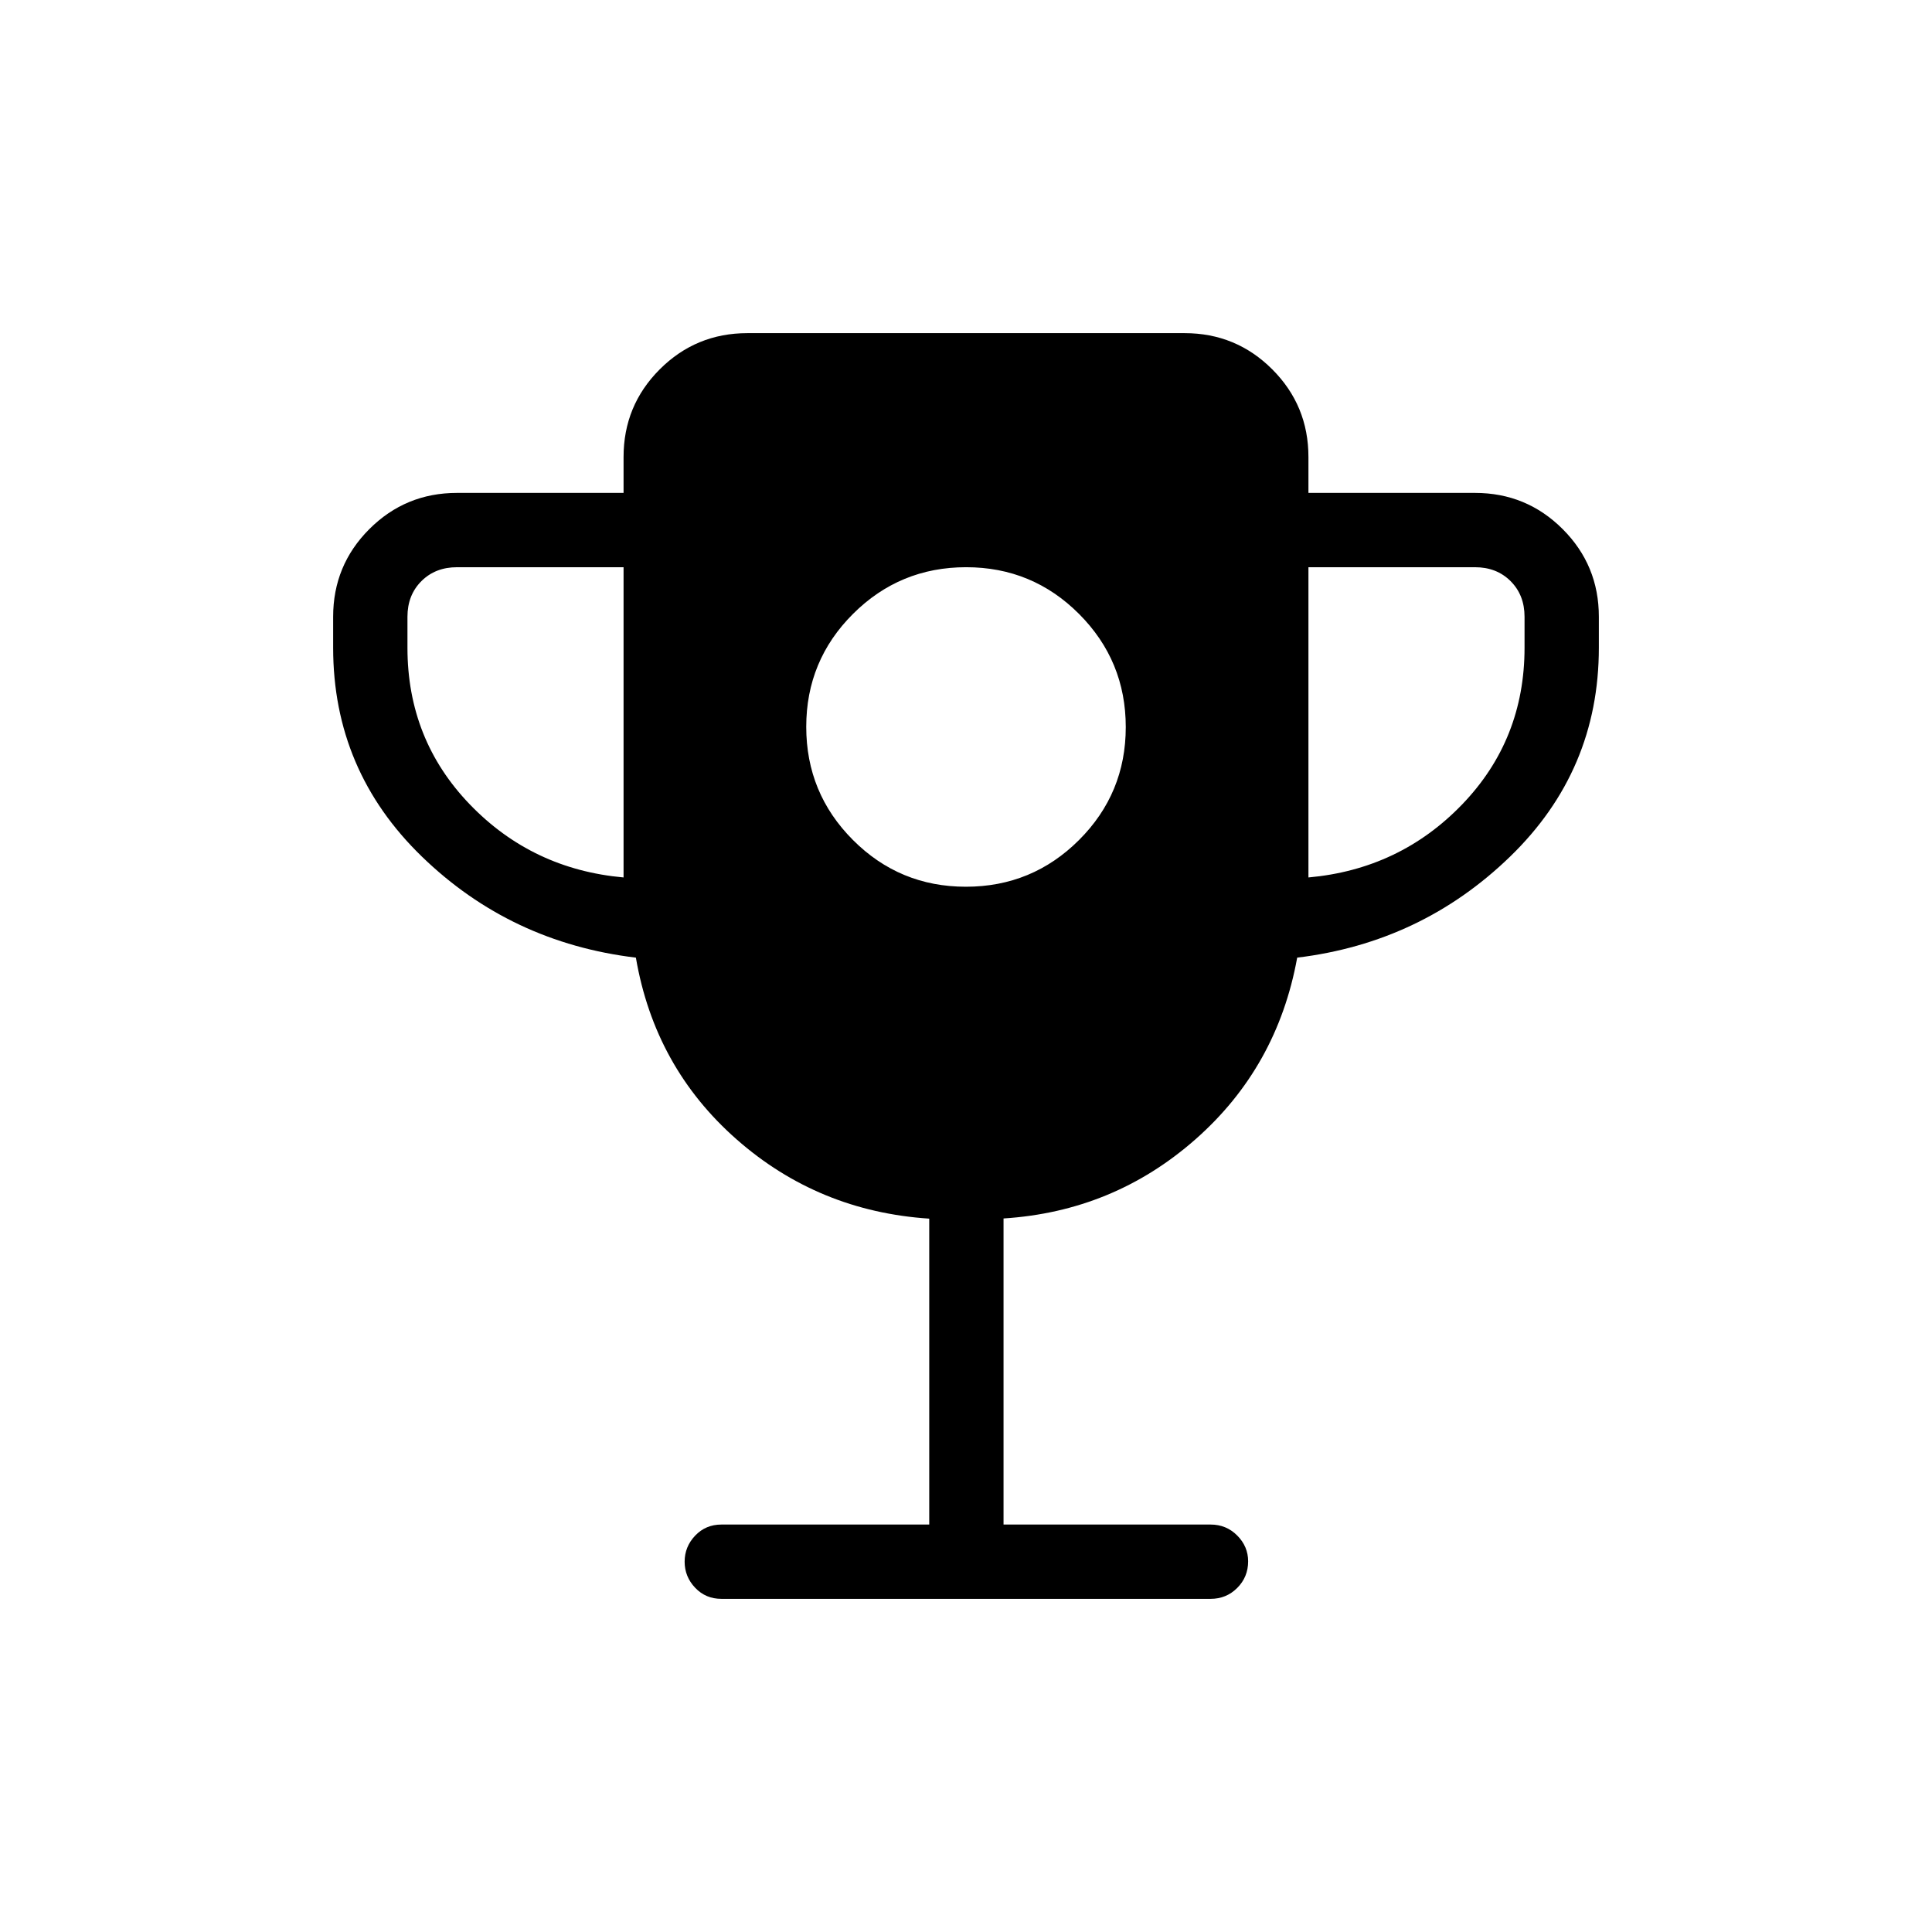 <svg xmlns="http://www.w3.org/2000/svg" height="24" viewBox="0 -960 960 960" width="24"><path d="M479.938-519.385q32.947 0 56.197-23.188t23.25-56.134q0-32.947-23.188-56.197t-56.135-23.25q-32.947 0-56.197 23.188t-23.25 56.135q0 32.946 23.188 56.196t56.135 23.25ZM309.846-524v-154.154h-82.769q-10.769 0-17.692 6.923t-6.923 17.692v15.385q0 45.692 31.019 77.885Q264.5-528.077 309.846-524Zm340.308 0q45.346-4.077 76.365-36.269 31.019-32.193 31.019-77.885v-15.385q0-10.769-6.923-17.692t-17.692-6.923h-82.769V-524ZM461.731-202.462v-151.999q-55.103-3.636-95.763-39.434-40.66-35.797-50.003-90.259-62.196-7.461-106.311-50.192-44.116-42.731-44.116-103.808v-15.385q0-25.577 17.981-43.557 17.981-17.981 43.558-17.981h82.769v-17.846q0-25.577 17.981-43.558 17.981-17.981 43.558-17.981h217.23q25.577 0 43.558 17.981 17.981 17.981 17.981 43.558v17.846h82.769q25.577 0 43.558 17.981 17.981 17.98 17.981 43.557v15.385q0 61.077-44.116 103.808-44.115 42.731-105.778 50.192-9.876 54.462-50.568 90.289t-95.346 39.31v152.093h102.885q7.807 0 13.231 5.452 5.423 5.452 5.423 12.818 0 7.808-5.423 13.231-5.424 5.423-13.231 5.423H358.461q-7.807 0-13.038-5.507-5.231-5.508-5.231-12.955t5.231-12.954q5.231-5.508 13.038-5.508h103.27Z"/></svg>